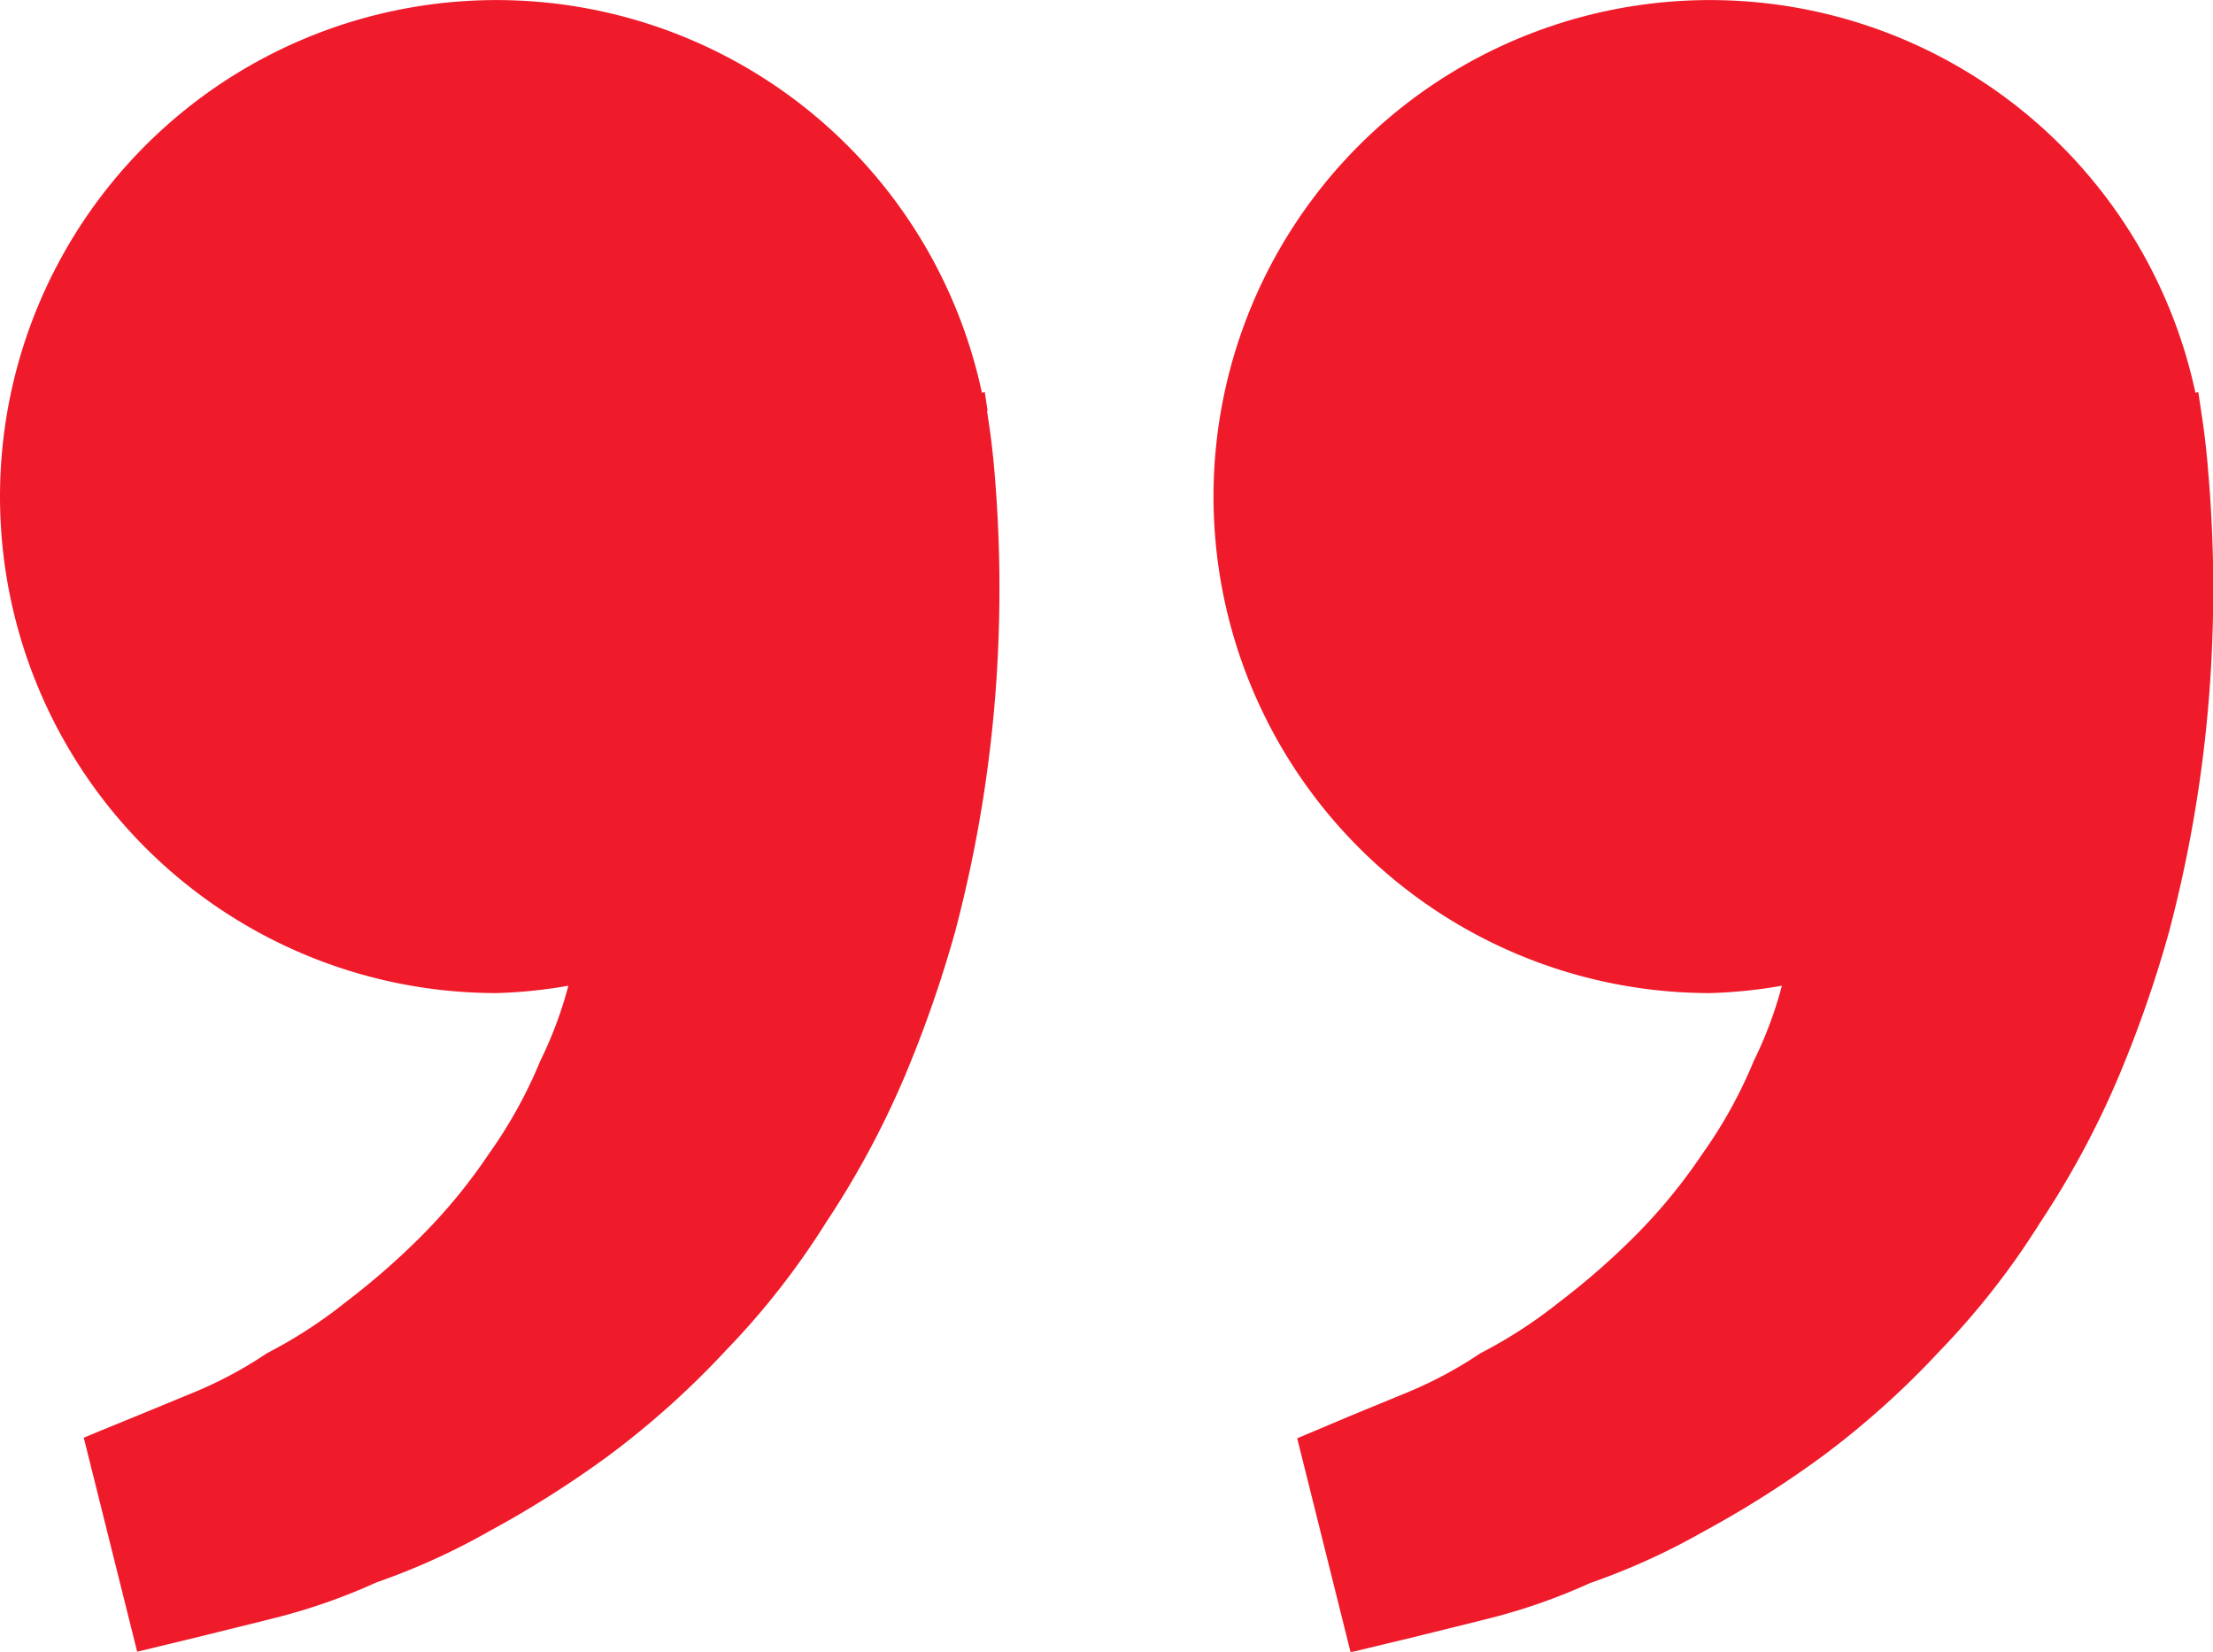 <svg xmlns="http://www.w3.org/2000/svg" width="30.09" height="22.457" viewBox="0 0 30.09 22.457">
  <path id="bxs-quote-alt-right" d="M32.925,13.082l-.038-.252-.039.009A6.75,6.75,0,1,0,26.25,21a6.641,6.641,0,0,0,.975-.1,5.408,5.408,0,0,1-.381,1.02,6.31,6.31,0,0,1-.7,1.266,7.466,7.466,0,0,1-.9,1.1A10.03,10.03,0,0,1,24.2,25.2a6.4,6.4,0,0,1-1.071.695,5.658,5.658,0,0,1-.975.525l-.808.333-.711.3.726,2.909.9-.216c.286-.072.636-.156,1.033-.257a8.074,8.074,0,0,0,1.323-.468,9.288,9.288,0,0,0,1.542-.7,14.082,14.082,0,0,0,1.636-1.038,11.756,11.756,0,0,0,1.575-1.416,10.545,10.545,0,0,0,1.364-1.743,12.16,12.16,0,0,0,1.053-1.948,16.5,16.5,0,0,0,.7-2,18.108,18.108,0,0,0,.576-3.655,18.7,18.7,0,0,0-.042-2.621q-.032-.406-.095-.808Zm-16.5,0-.038-.252-.039.009A6.75,6.75,0,1,0,9.75,21a6.641,6.641,0,0,0,.975-.1,5.408,5.408,0,0,1-.381,1.02,6.31,6.31,0,0,1-.7,1.266,7.466,7.466,0,0,1-.9,1.1A10.03,10.03,0,0,1,7.7,25.2a6.4,6.4,0,0,1-1.071.695,5.658,5.658,0,0,1-.975.525l-.808.333c-.452.184-.71.292-.71.292l.726,2.909.895-.216c.286-.072.636-.156,1.033-.257a8.074,8.074,0,0,0,1.323-.468,9.288,9.288,0,0,0,1.542-.7,14.082,14.082,0,0,0,1.636-1.038,11.756,11.756,0,0,0,1.575-1.416,10.545,10.545,0,0,0,1.364-1.743,12.16,12.16,0,0,0,1.053-1.948,16.5,16.5,0,0,0,.7-2,18.108,18.108,0,0,0,.576-3.655,18.7,18.7,0,0,0-.042-2.621q-.034-.4-.1-.806Z" transform="translate(-2.997 -7.499)" fill="#ef1a2a"/>
</svg>
